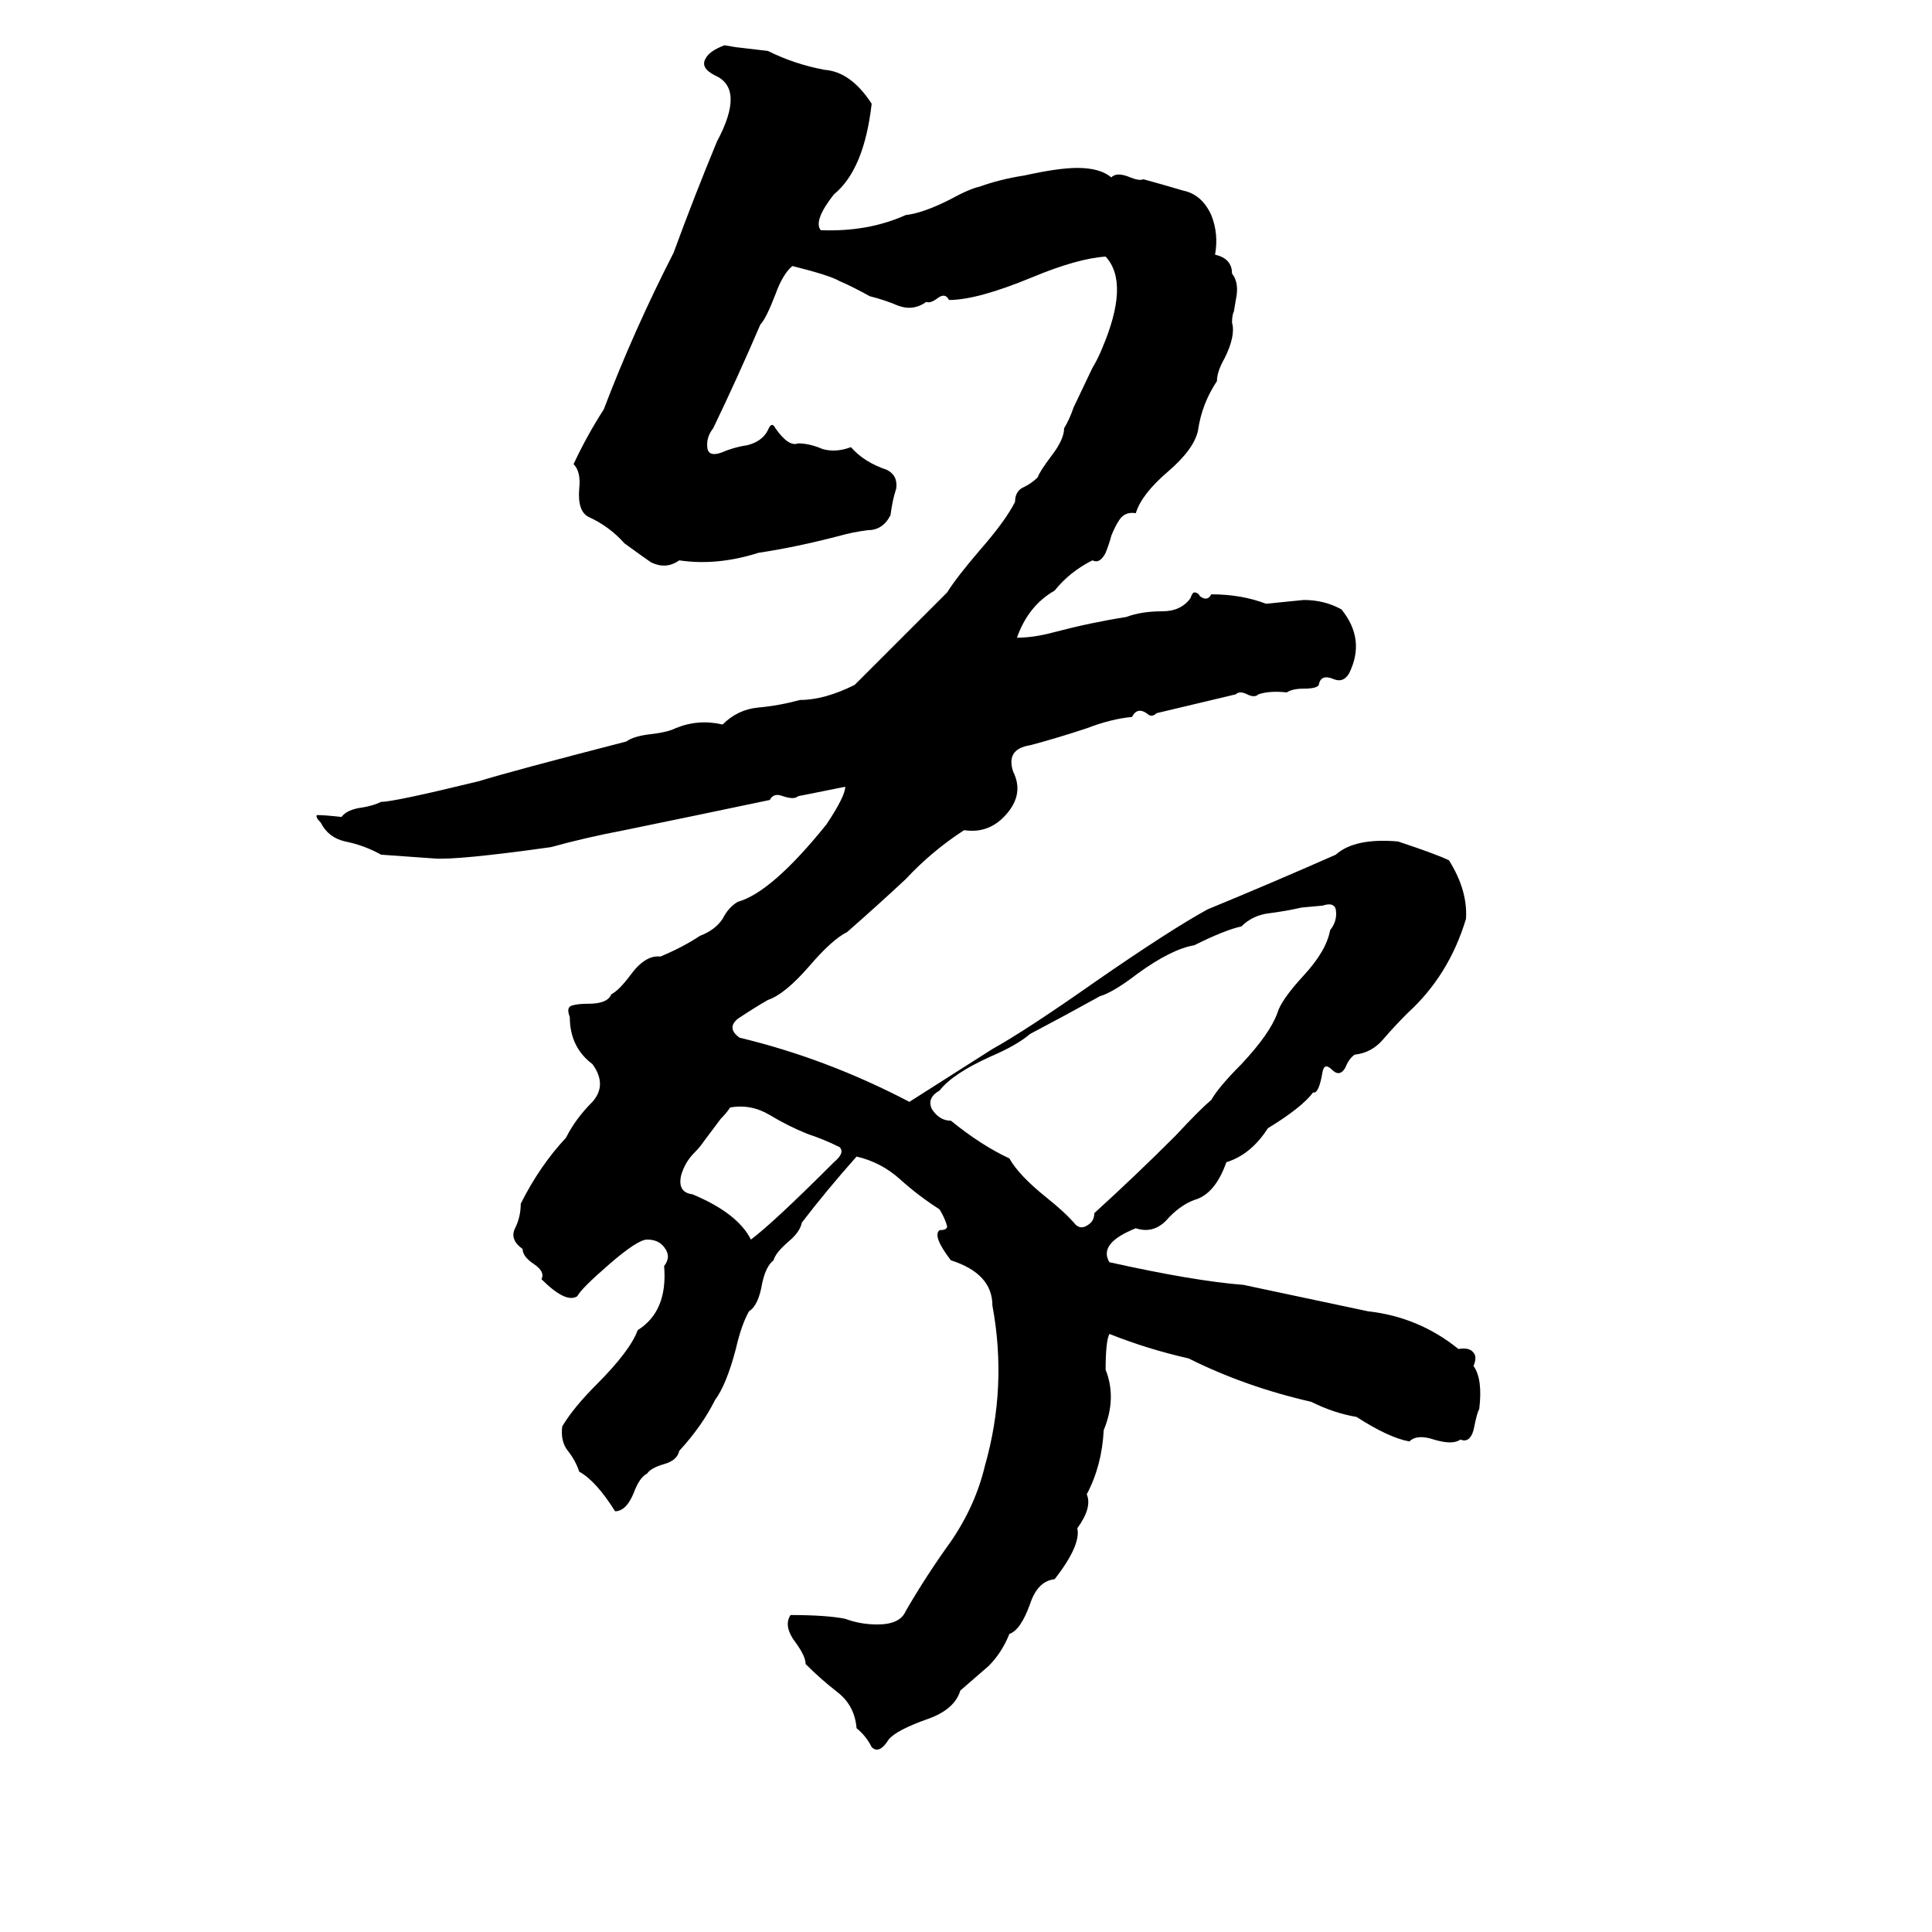 <svg xmlns="http://www.w3.org/2000/svg" viewBox="0 -800 1024 1024">
	<path fill="#000000" d="M384 -776L390 -775Q399 -774 407 -773Q421 -766 437 -763Q451 -762 462 -745Q458 -710 442 -697Q431 -683 435 -678Q460 -677 480 -686Q489 -687 503 -694Q514 -700 519 -701Q530 -705 543 -707Q561 -711 571 -711Q583 -711 589 -706Q592 -709 599 -706Q604 -704 606 -705Q617 -702 627 -699Q637 -697 642 -686Q646 -676 644 -665Q653 -663 653 -655Q657 -650 655 -641L654 -635Q653 -633 653 -629Q655 -622 649 -610Q645 -603 645 -598Q637 -586 635 -572Q633 -562 619 -550Q605 -538 602 -528Q596 -529 593 -524Q591 -521 589 -516Q588 -512 586 -507Q583 -501 579 -503Q567 -497 559 -487Q545 -479 539 -462Q548 -462 559 -465Q578 -470 597 -473Q605 -476 616 -476Q626 -476 631 -483Q632 -486 633 -486Q635 -486 636 -484Q640 -481 642 -485Q658 -485 671 -480Q681 -481 691 -482Q702 -482 711 -477Q724 -461 715 -443Q712 -438 707 -440Q700 -443 699 -437Q698 -435 691 -435Q685 -435 682 -433Q673 -434 667 -432Q665 -430 661 -432Q657 -434 655 -432Q634 -427 613 -422Q611 -420 609 -421Q603 -426 600 -420Q589 -419 576 -414Q561 -409 546 -405Q533 -403 537 -391Q543 -379 533 -368Q524 -358 511 -360Q494 -349 480 -334Q465 -320 449 -306Q441 -302 429 -288Q416 -273 407 -270Q400 -266 391 -260Q385 -255 392 -250Q438 -239 482 -216L526 -244Q544 -254 581 -280Q620 -307 640 -318Q674 -332 708 -347Q718 -356 741 -354Q762 -347 768 -344Q778 -328 777 -313Q768 -283 746 -263Q739 -256 733 -249Q727 -242 718 -241Q715 -239 713 -234Q710 -229 706 -233Q702 -237 701 -232Q699 -220 696 -221Q690 -213 672 -202Q663 -188 650 -184Q644 -167 633 -164Q625 -161 618 -153Q611 -146 602 -149Q582 -141 588 -131Q633 -121 659 -119Q692 -112 725 -105Q752 -102 773 -85Q779 -86 781 -83Q783 -81 781 -76Q786 -69 784 -53Q783 -52 781 -42Q779 -35 774 -37Q770 -34 760 -37Q751 -40 747 -36Q736 -38 719 -49Q707 -51 695 -57Q660 -65 630 -80Q608 -85 588 -93Q586 -89 586 -74Q592 -59 585 -42Q584 -23 576 -8Q579 -1 571 10Q573 19 559 37Q550 38 546 50Q541 64 535 66Q531 76 524 83Q516 90 509 96Q506 106 492 111Q475 117 471 122Q466 130 462 126Q459 120 454 116Q453 104 444 97Q435 90 427 82Q427 78 422 71Q415 62 419 56Q438 56 448 58Q456 61 465 61Q477 61 480 54Q491 35 504 17Q517 -2 522 -23Q534 -65 526 -108Q526 -125 504 -132Q494 -145 498 -148Q502 -148 502 -150Q501 -154 498 -159Q487 -166 477 -175Q467 -184 454 -187Q438 -169 425 -152Q424 -147 418 -142Q411 -136 410 -132Q406 -129 404 -120Q402 -108 397 -105Q393 -98 390 -85Q385 -66 379 -58Q372 -44 360 -31Q359 -26 352 -24Q345 -22 343 -19Q339 -17 336 -9Q332 1 326 1Q316 -15 307 -20Q305 -26 301 -31Q297 -36 298 -44Q304 -54 316 -66Q334 -84 338 -95Q354 -105 352 -129Q356 -134 352 -139Q349 -143 343 -143Q338 -143 323 -130Q308 -117 306 -113Q300 -109 287 -122Q289 -126 283 -130Q277 -134 277 -138Q270 -143 273 -149Q276 -155 276 -162Q286 -182 300 -197Q305 -207 314 -216Q322 -225 314 -236Q302 -245 302 -261Q300 -266 303 -267Q306 -268 312 -268Q322 -268 324 -273Q328 -275 334 -283Q342 -294 350 -293Q362 -298 371 -304Q379 -307 383 -313Q386 -319 391 -322Q409 -327 438 -363Q448 -378 448 -383L423 -378Q421 -376 415 -378Q410 -380 408 -376Q370 -368 331 -360Q310 -356 292 -351Q242 -344 230 -345Q216 -346 202 -347Q193 -352 183 -354Q174 -356 170 -364Q167 -367 168 -368Q172 -368 181 -367Q184 -371 192 -372Q198 -373 202 -375Q209 -375 254 -386Q270 -391 332 -407Q336 -410 346 -411Q354 -412 358 -414Q370 -419 383 -416Q391 -424 402 -425Q413 -426 424 -429Q437 -429 453 -437L502 -486Q507 -494 519 -508Q533 -524 538 -534Q538 -540 543 -542Q547 -544 550 -547Q551 -550 557 -558Q564 -567 564 -573Q567 -578 569 -584L579 -605Q582 -610 584 -615Q599 -650 586 -664Q571 -663 547 -653Q518 -641 503 -641Q501 -645 497 -642Q493 -639 491 -640Q484 -635 476 -638Q469 -641 461 -643Q452 -648 445 -651Q440 -654 420 -659Q415 -655 411 -644Q406 -631 403 -628Q391 -600 378 -573Q374 -568 375 -562Q376 -558 382 -560Q389 -563 396 -564Q404 -566 407 -572Q409 -577 411 -573Q418 -563 423 -565Q429 -565 436 -562Q443 -560 451 -563Q458 -555 470 -551Q476 -548 475 -541Q473 -535 472 -527Q468 -519 460 -519Q452 -518 445 -516Q422 -510 402 -507Q380 -500 360 -503Q353 -498 345 -502Q342 -504 331 -512Q323 -521 312 -526Q306 -529 307 -541Q308 -550 304 -554Q311 -569 320 -583Q336 -625 357 -666Q368 -696 380 -725Q395 -753 379 -760Q371 -764 374 -769Q376 -773 384 -776ZM701 -320L690 -319Q681 -317 673 -316Q664 -315 658 -309Q649 -307 633 -299Q621 -297 603 -284Q590 -274 583 -272Q565 -262 546 -252Q539 -246 525 -240Q505 -231 498 -222Q491 -218 494 -212Q498 -206 504 -206Q520 -193 535 -186Q540 -177 555 -165Q565 -157 570 -151Q573 -148 577 -151Q580 -153 580 -157Q602 -177 623 -198Q636 -212 642 -217Q646 -224 658 -236Q673 -252 677 -263Q679 -270 691 -283Q703 -296 705 -307Q709 -312 708 -318Q707 -322 701 -320ZM387 -213Q385 -210 382 -207L373 -195Q371 -192 368 -189Q363 -184 361 -177Q359 -168 367 -167Q391 -157 398 -143Q410 -152 442 -184Q448 -189 445 -192Q437 -196 428 -199Q418 -203 408 -209Q398 -215 387 -213Z"/>
</svg>